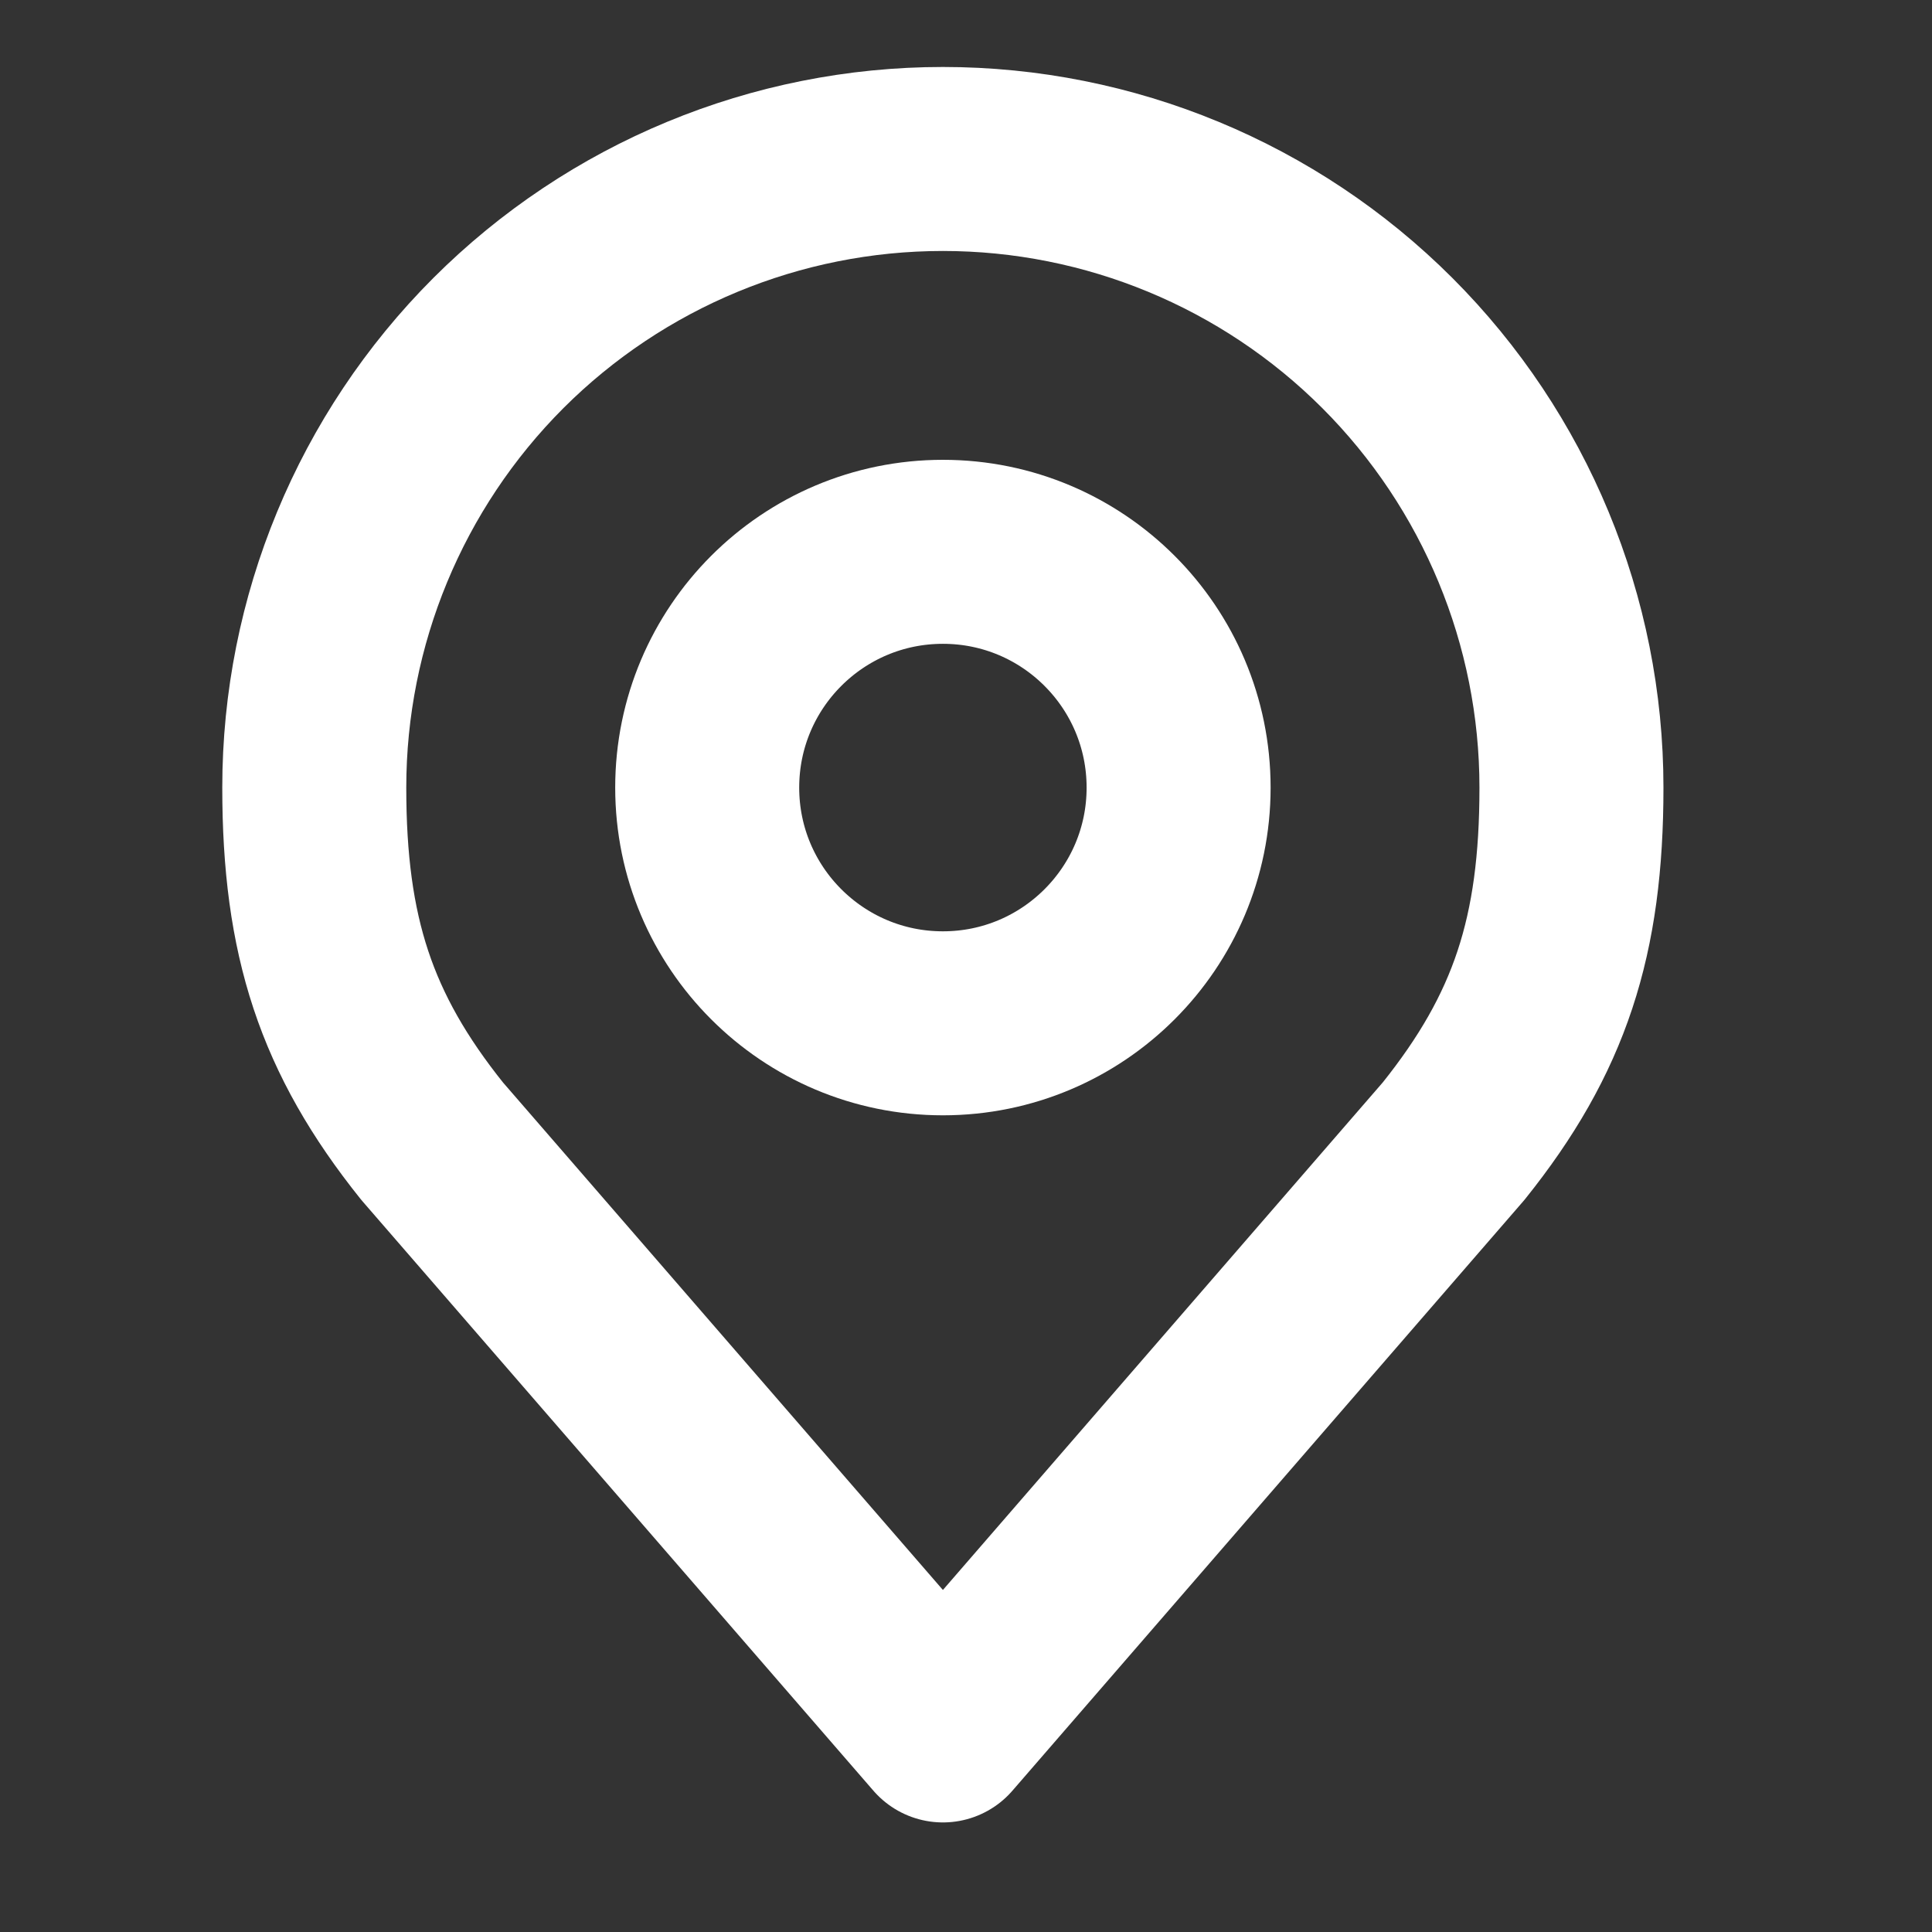<svg width="21" height="21" viewBox="0 0 21 21" fill="none" xmlns="http://www.w3.org/2000/svg">
<rect x="0" y="0" width="21" height="21" fill="#333333" stroke="none"/>
<g clip-path="url(#clip0_54_104)">
<path d="M10.249 11.123C11.664 11.123 12.811 9.976 12.811 8.561C12.811 7.145 11.664 5.998 10.249 5.998C8.834 5.998 7.687 7.145 7.687 8.561C7.687 9.976 8.834 11.123 10.249 11.123Z" stroke="white" stroke-width="2" stroke-linecap="round" stroke-linejoin="round"/>
<path d="M10.249 1.728C8.437 1.728 6.699 2.448 5.417 3.729C4.136 5.011 3.416 6.748 3.416 8.561C3.416 10.176 3.76 11.234 4.697 12.404L10.249 18.809L15.8 12.404C16.738 11.234 17.081 10.176 17.081 8.561C17.081 6.748 16.361 5.011 15.08 3.729C13.799 2.448 12.061 1.728 10.249 1.728V1.728Z" stroke="white" stroke-width="2" stroke-linecap="round" stroke-linejoin="round"/>
</g>
<defs>
<clipPath id="clip0_54_104">
<rect width="20.497" height="20.497" fill="inherit" transform="translate(0 0.02)"/>
</clipPath>
</defs>
</svg>

